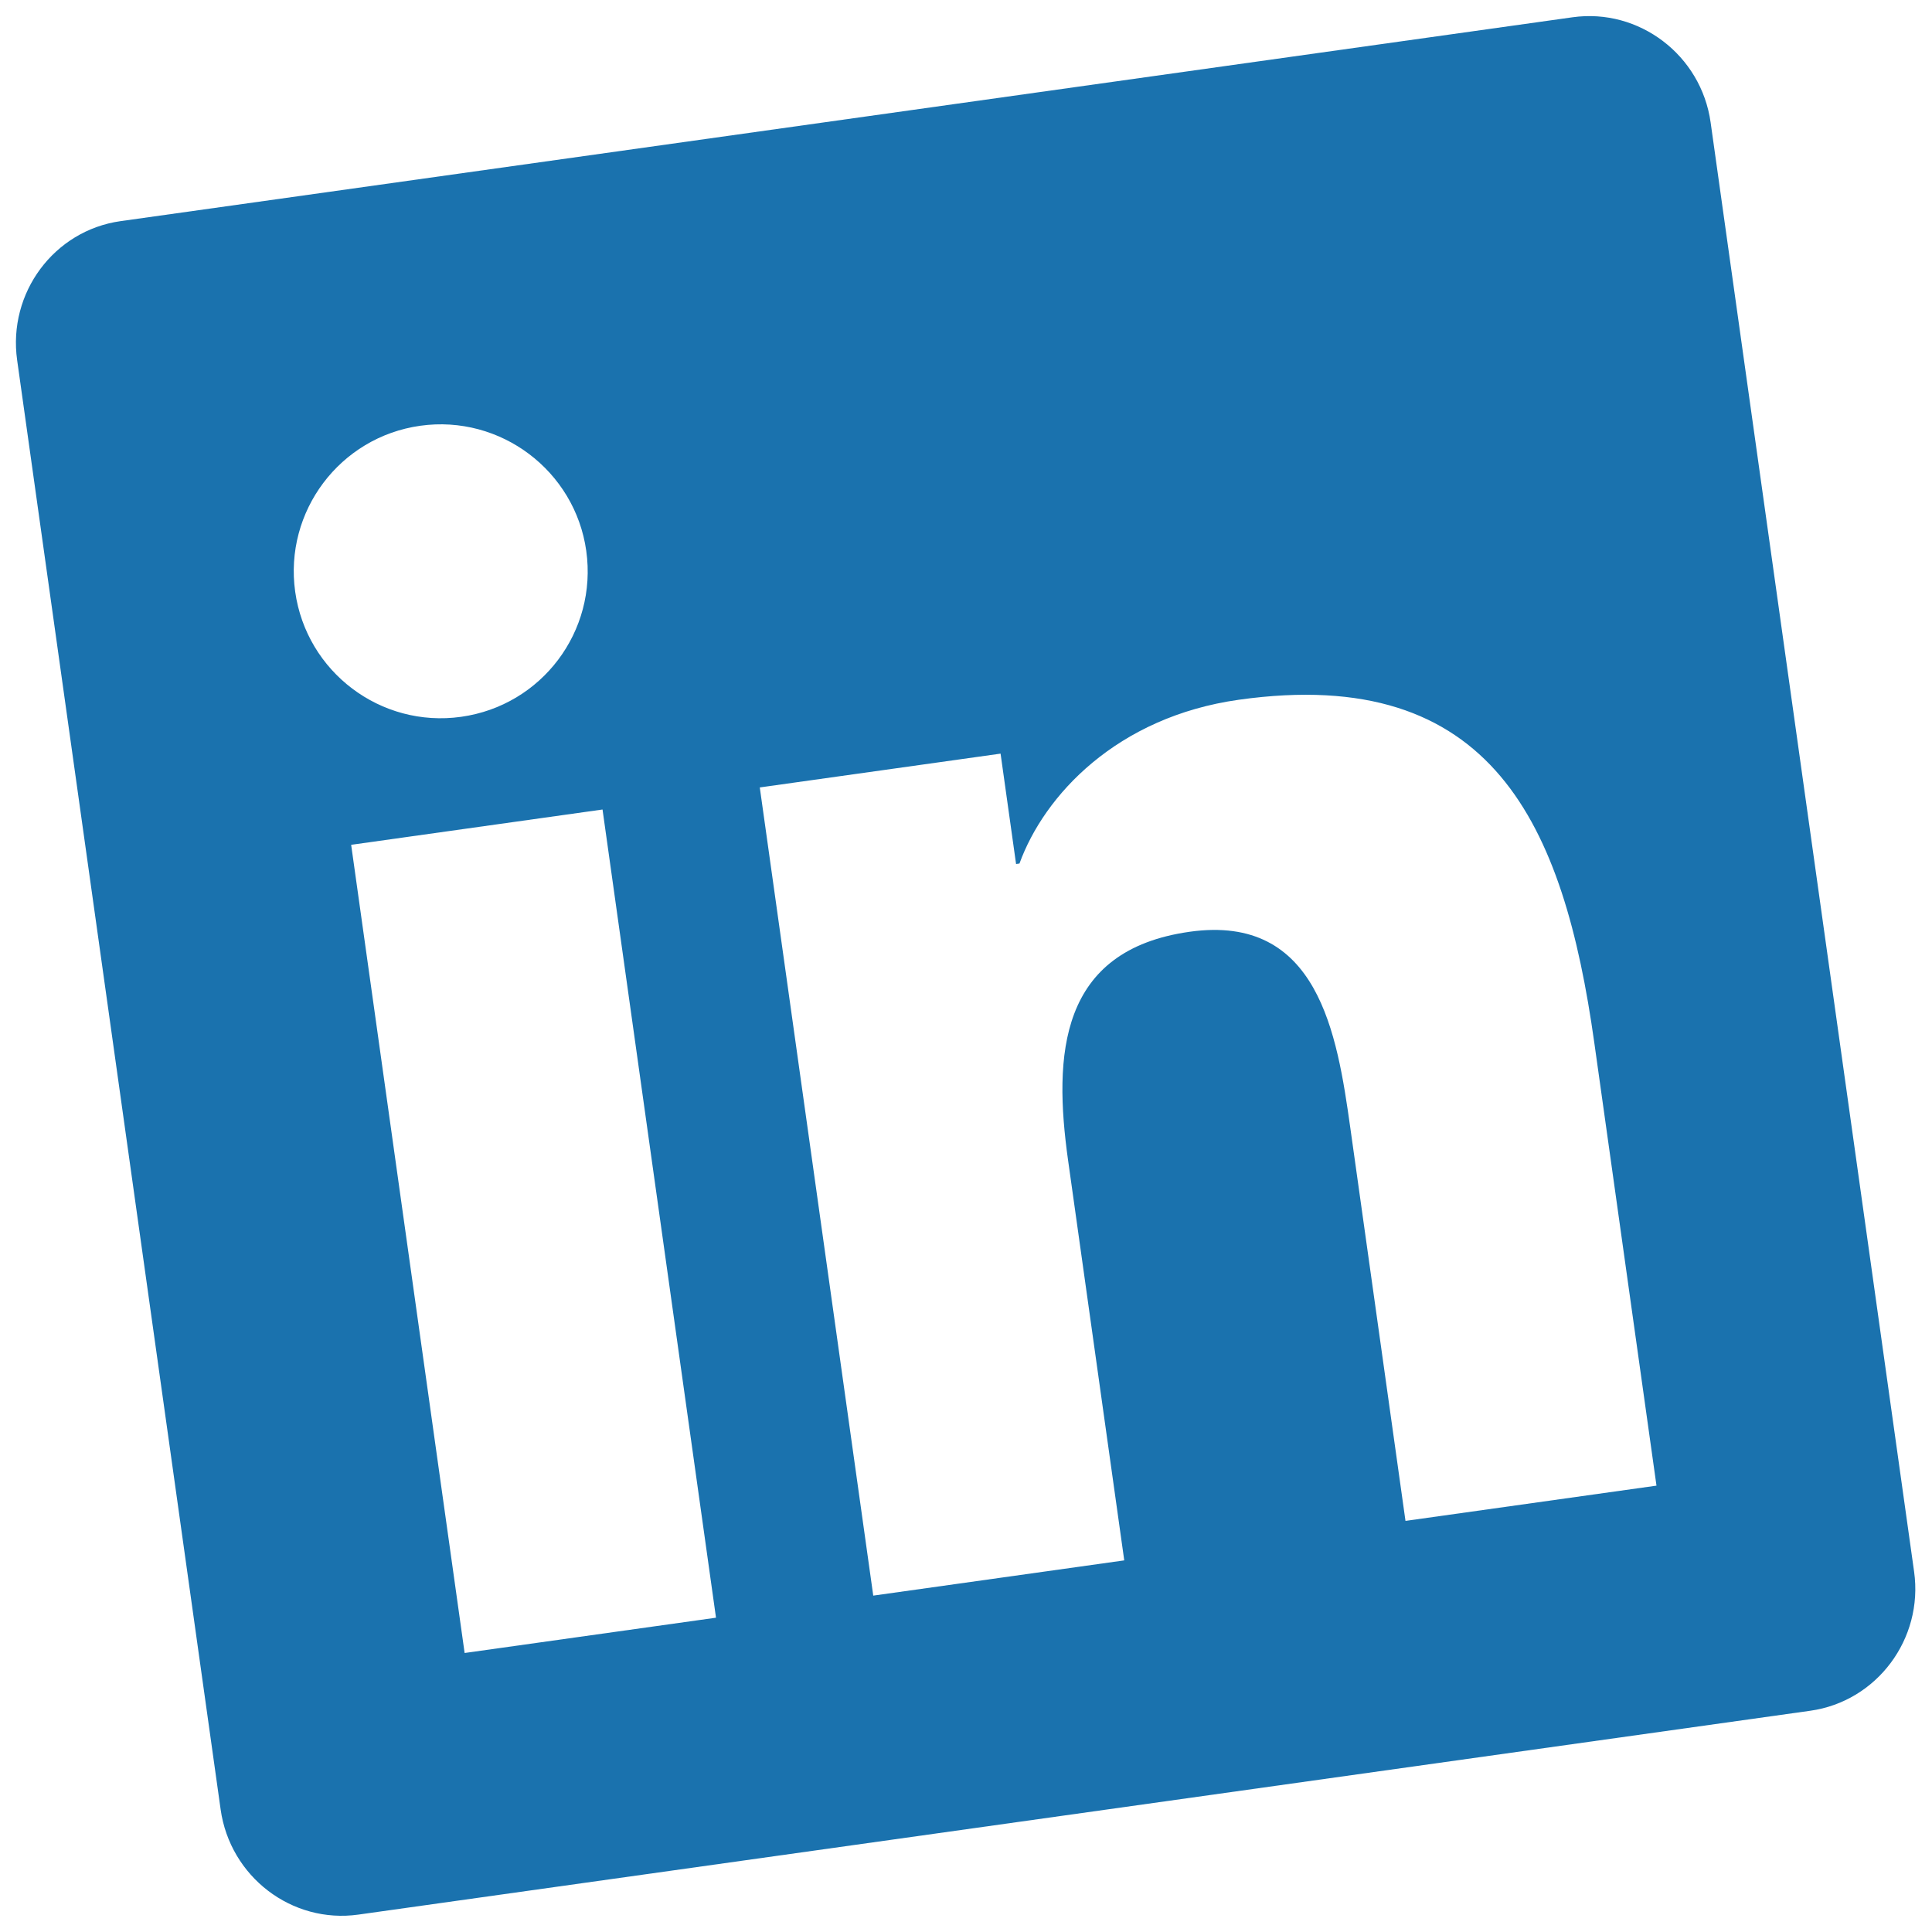 <?xml version="1.0" encoding="utf-8"?>
<svg width="505.99px" height="505.99px" viewBox="0 0 505.99 505.99" version="1.1" xmlns:xlink="http://www.w3.org/1999/xlink" xmlns="http://www.w3.org/2000/svg">
  <g id="linkedin" transform="matrix(0.99 -0.139 0.139 0.99 0 62.349)">
    <path d="M416 9.48527e-06L31.9 1.48161e-05C14.3 1.50603e-05 3.4928e-07 14.5 5.9632e-07 32.3L5.9174e-06 415.7C6.16444e-06 433.5 14.3 448 31.9 448L416 448C433.6 448 448 433.5 448 415.7L448 32.3C448 14.5 433.6 1.30557e-05 416 1.33e-05L416 9.48527e-06ZM135.4 384L69 384L69 170.2L135.5 170.2L135.5 384L135.4 384ZM102.2 141C80.9 141 63.7 123.7 63.7 102.5C63.7 81.3 80.9 64 102.2 64C123.4 64 140.7 81.3 140.7 102.5C140.7 123.8 123.5 141 102.2 141L102.2 141ZM384.3 384L317.9 384L317.9 280C317.9 255.2 317.4 223.3 283.4 223.3C248.8 223.3 243.5 250.3 243.5 278.2L243.5 384L177.1 384L177.1 170.2L240.8 170.2L240.8 199.4L241.7 199.4C250.6 182.6 272.3 164.9 304.6 164.9C371.8 164.9 384.3 209.2 384.3 266.8L384.3 384L384.3 384Z" id="Shape" fill="#1A72AE" fill-rule="evenodd" stroke="none" />
  </g>
</svg>